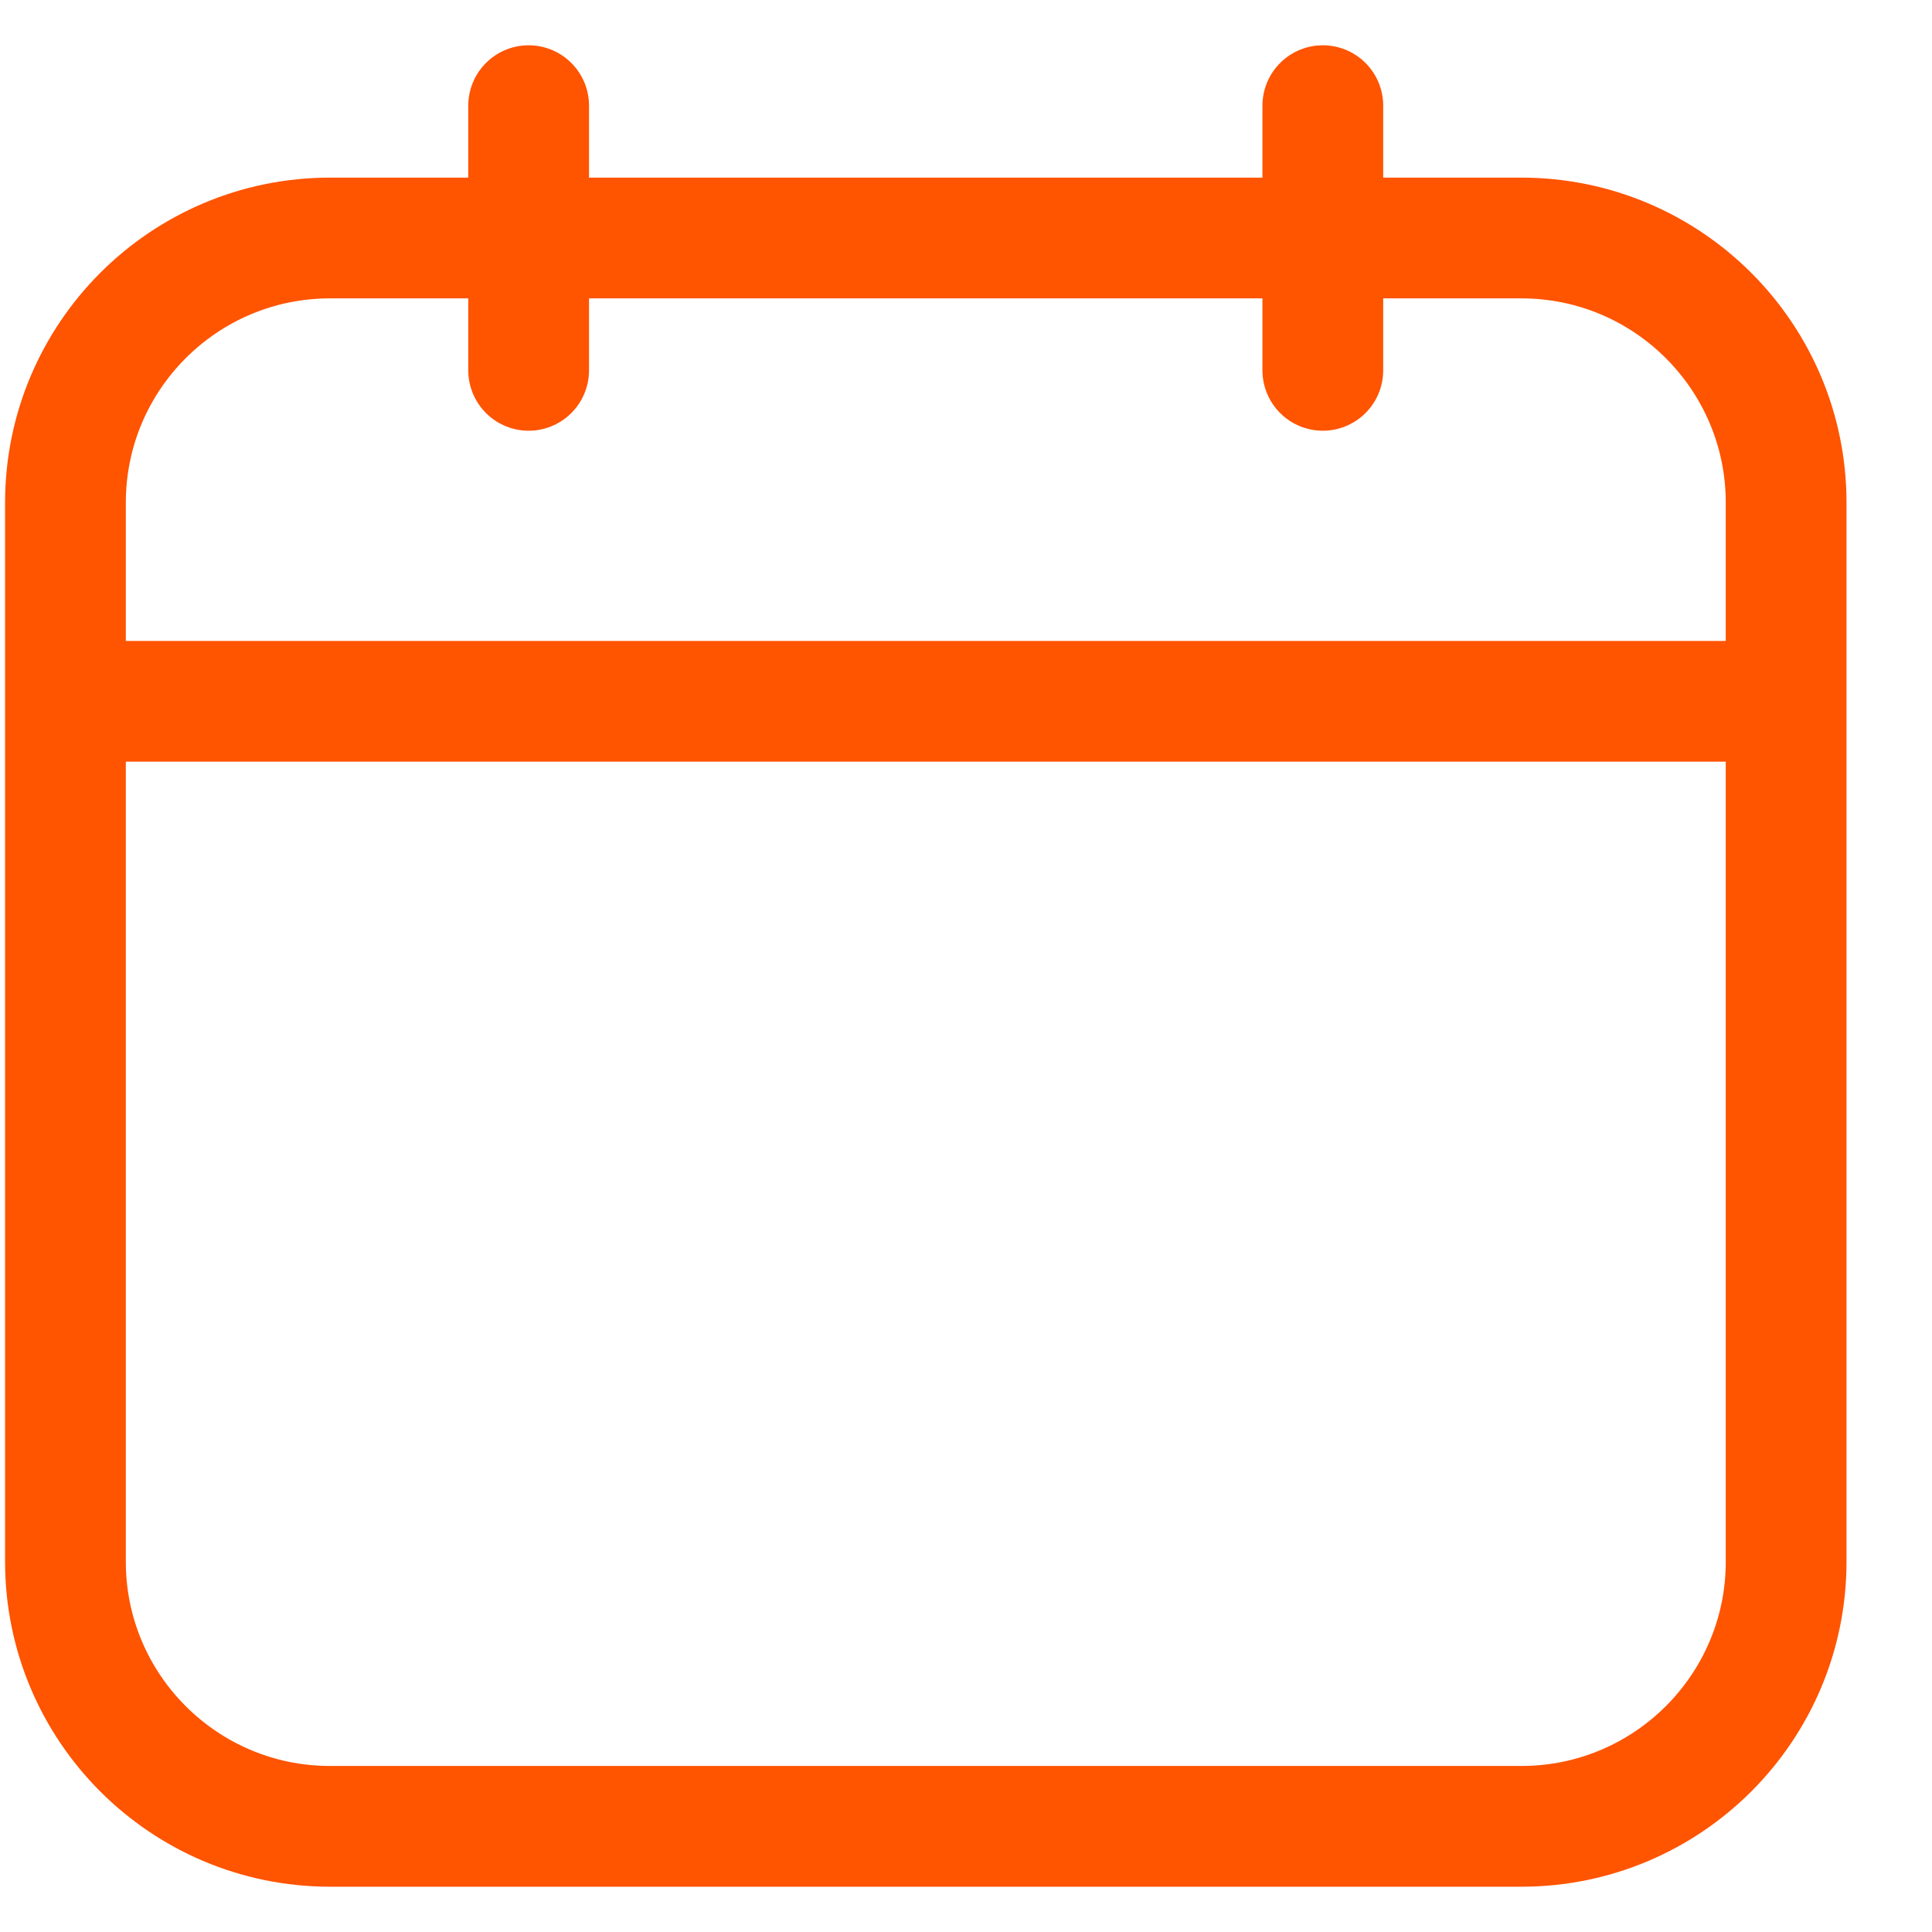 <svg width="16" height="16" viewBox="0 0 16 16" fill="none" xmlns="http://www.w3.org/2000/svg">
<path d="M14.792 5.808H0.542M4.378 3.067V0.875M10.955 3.067L10.955 0.875M0.542 4.163L0.542 12.933C0.542 14.143 1.523 15.125 2.734 15.125L12.599 15.125C13.81 15.125 14.792 14.143 14.792 12.933V4.163C14.792 2.953 13.81 1.971 12.599 1.971L2.734 1.971C1.523 1.971 0.542 2.953 0.542 4.163Z" stroke="#FF5400" stroke-linecap="round" stroke-linejoin="round"/>
</svg>
